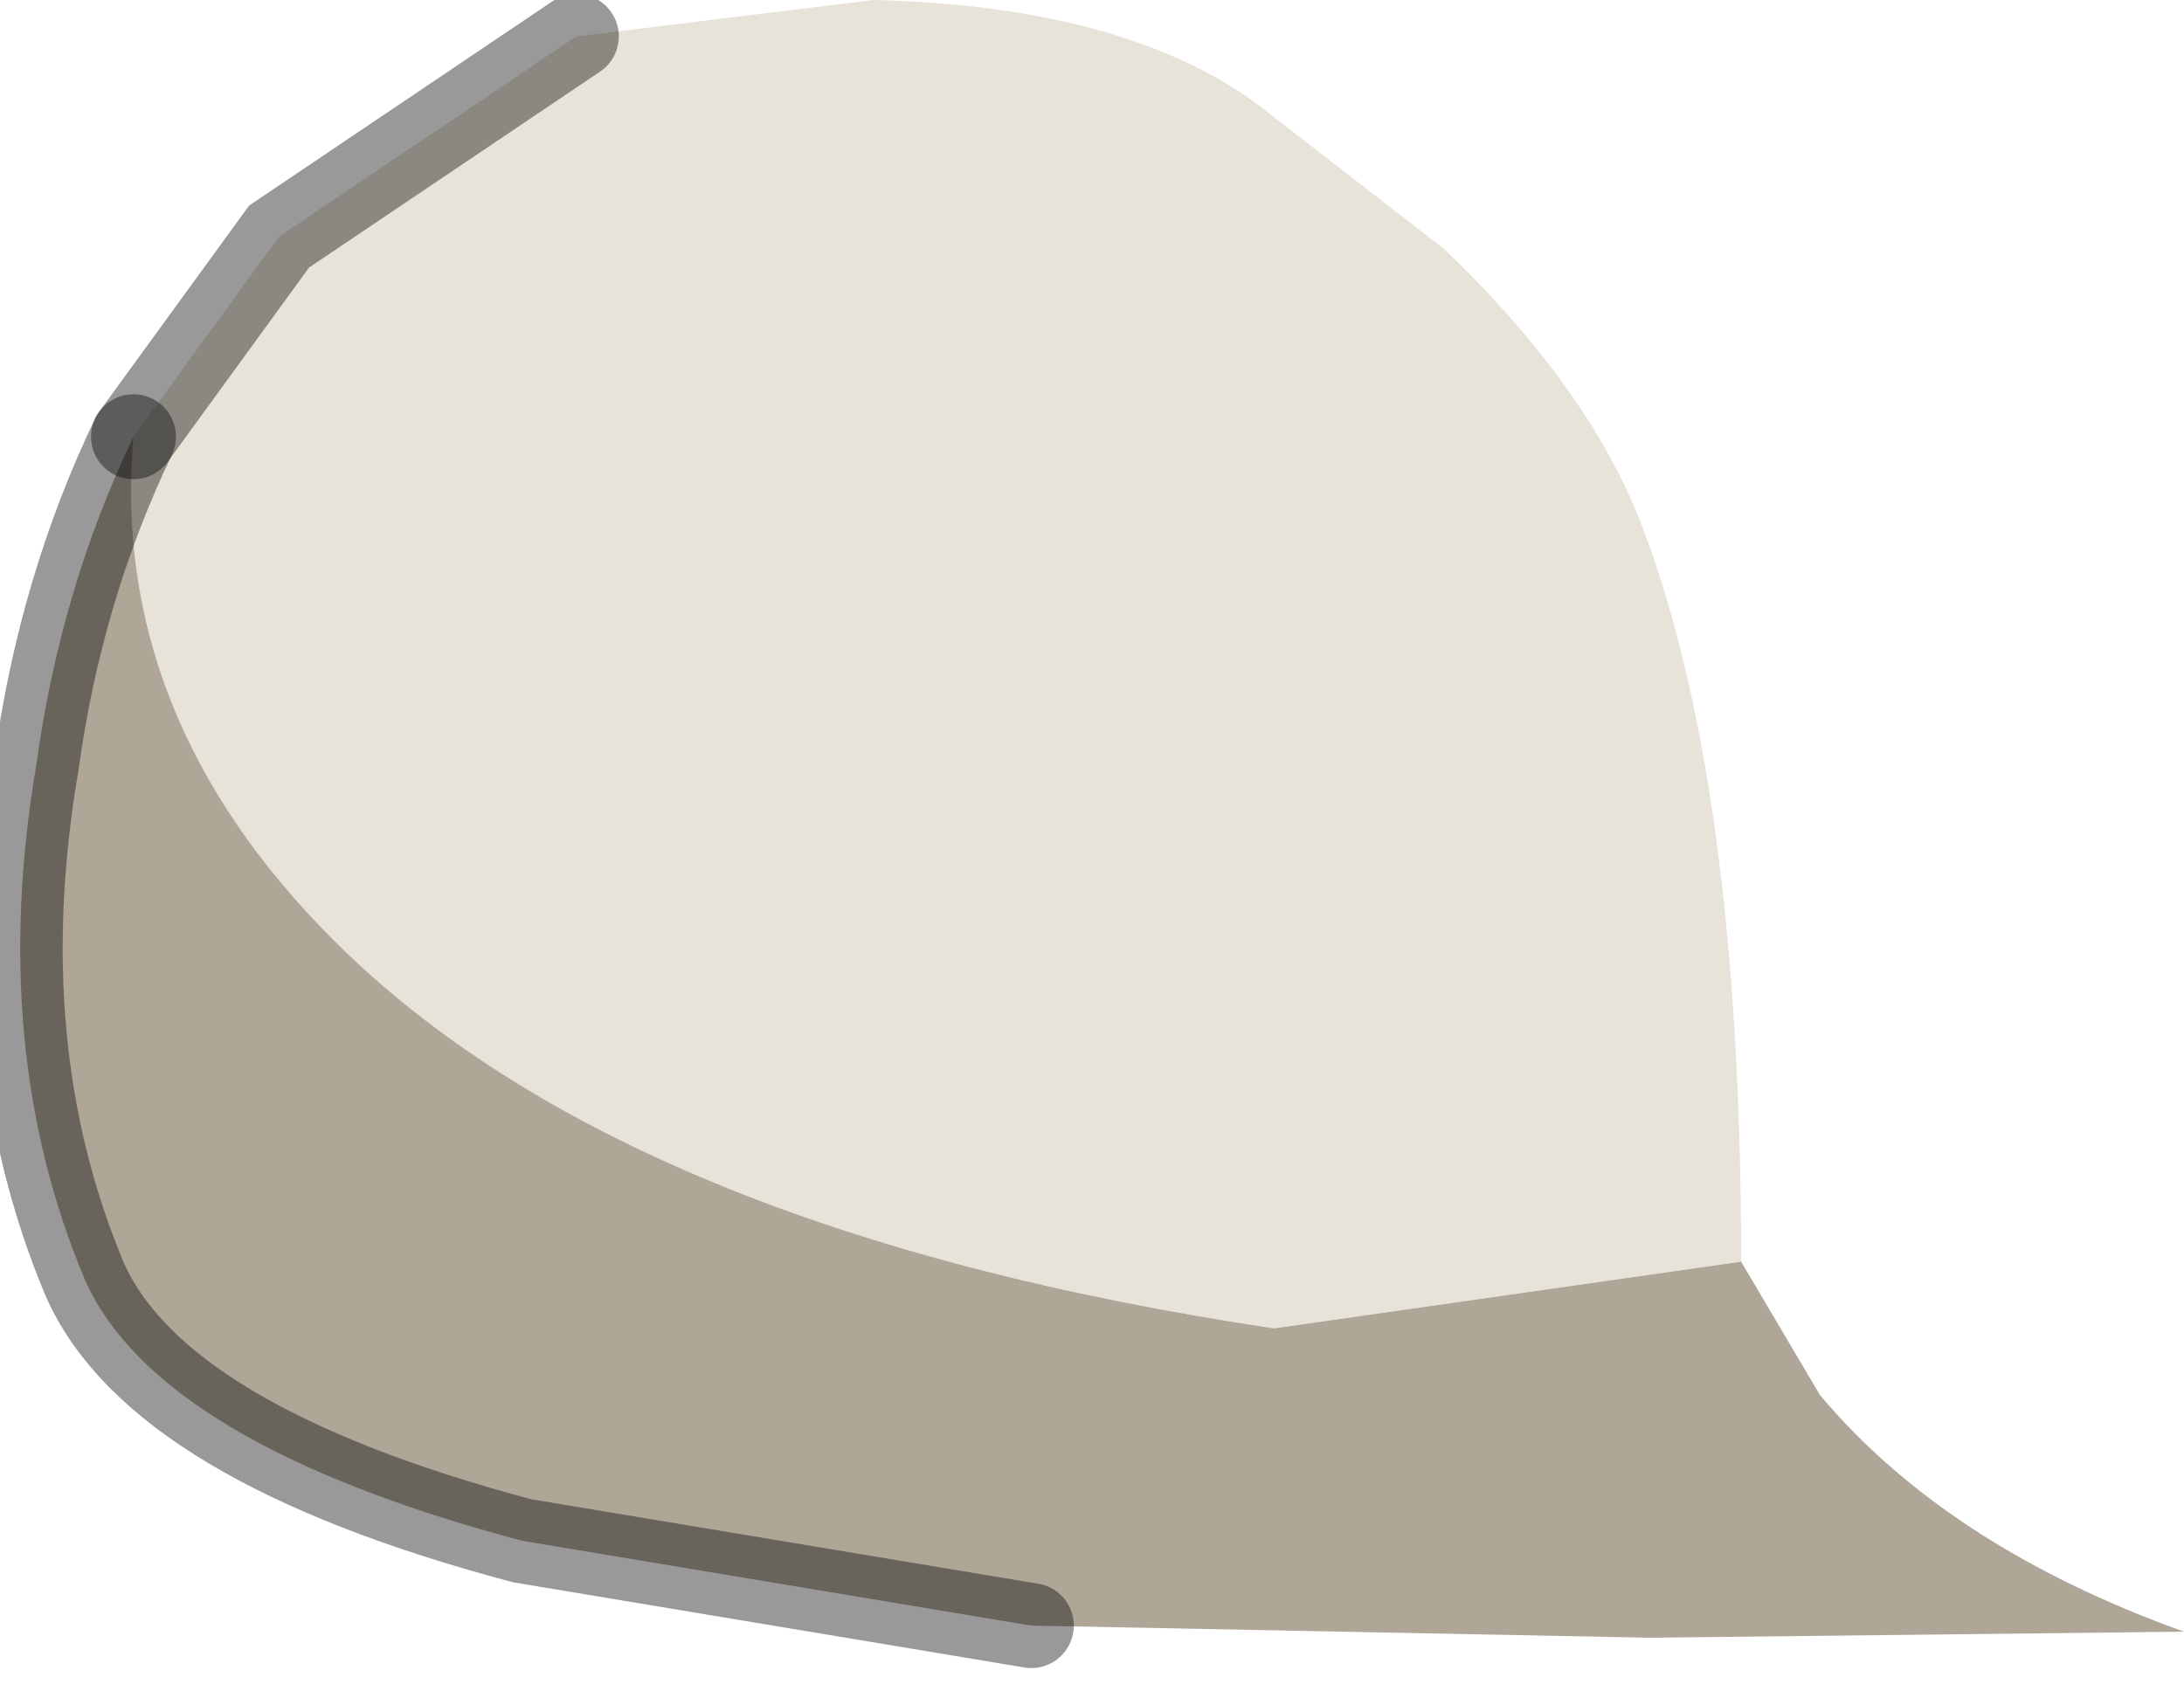 <?xml version="1.0" encoding="utf-8"?>
<svg version="1.1" id="Layer_1"
xmlns="http://www.w3.org/2000/svg"
xmlns:xlink="http://www.w3.org/1999/xlink"
width="18px" height="14px"
xml:space="preserve">
<g id="PathID_769" transform="matrix(1, 0, 0, 1, 7.35, 6.8)">
<path style="fill:#E7E3D8;fill-opacity:1" d="M3.15 4.15Q-2.2 3.35 -4.6 0.95Q-6.45 -0.9 -6.25 -3.2L-5.05 -4.85L-2.6 -6.5L-0.15 -6.8Q1.9 -6.75 3 -5.95L4.55 -4.75Q5.7 -3.65 6.15 -2.55Q7 -0.4 7 3.6L3.15 4.15" />
<path style="fill:#AFA698;fill-opacity:1" d="M-6.25 -3.2Q-6.45 -0.9 -4.6 0.95Q-2.2 3.35 3.15 4.15L7 3.6L7.65 4.7Q8.7 5.95 10.65 6.65L6.25 6.7L1.15 6.6L-3.05 5.9Q-6.05 5.1 -6.65 3.75Q-7.45 1.85 -7.05 -0.5Q-6.85 -1.95 -6.25 -3.2" />
<path style="fill:none;stroke-width:0.7;stroke-linecap:round;stroke-linejoin:miter;stroke-miterlimit:5;stroke:#000000;stroke-opacity:0.4" d="M-2.6 -6.5L-5.05 -4.85L-6.25 -3.2" />
<path style="fill:none;stroke-width:0.7;stroke-linecap:round;stroke-linejoin:miter;stroke-miterlimit:5;stroke:#000000;stroke-opacity:0.4" d="M1.15 6.6L-3.05 5.9Q-6.05 5.1 -6.65 3.75Q-7.45 1.85 -7.05 -0.5Q-6.85 -1.95 -6.25 -3.2" />
</g>
</svg>
